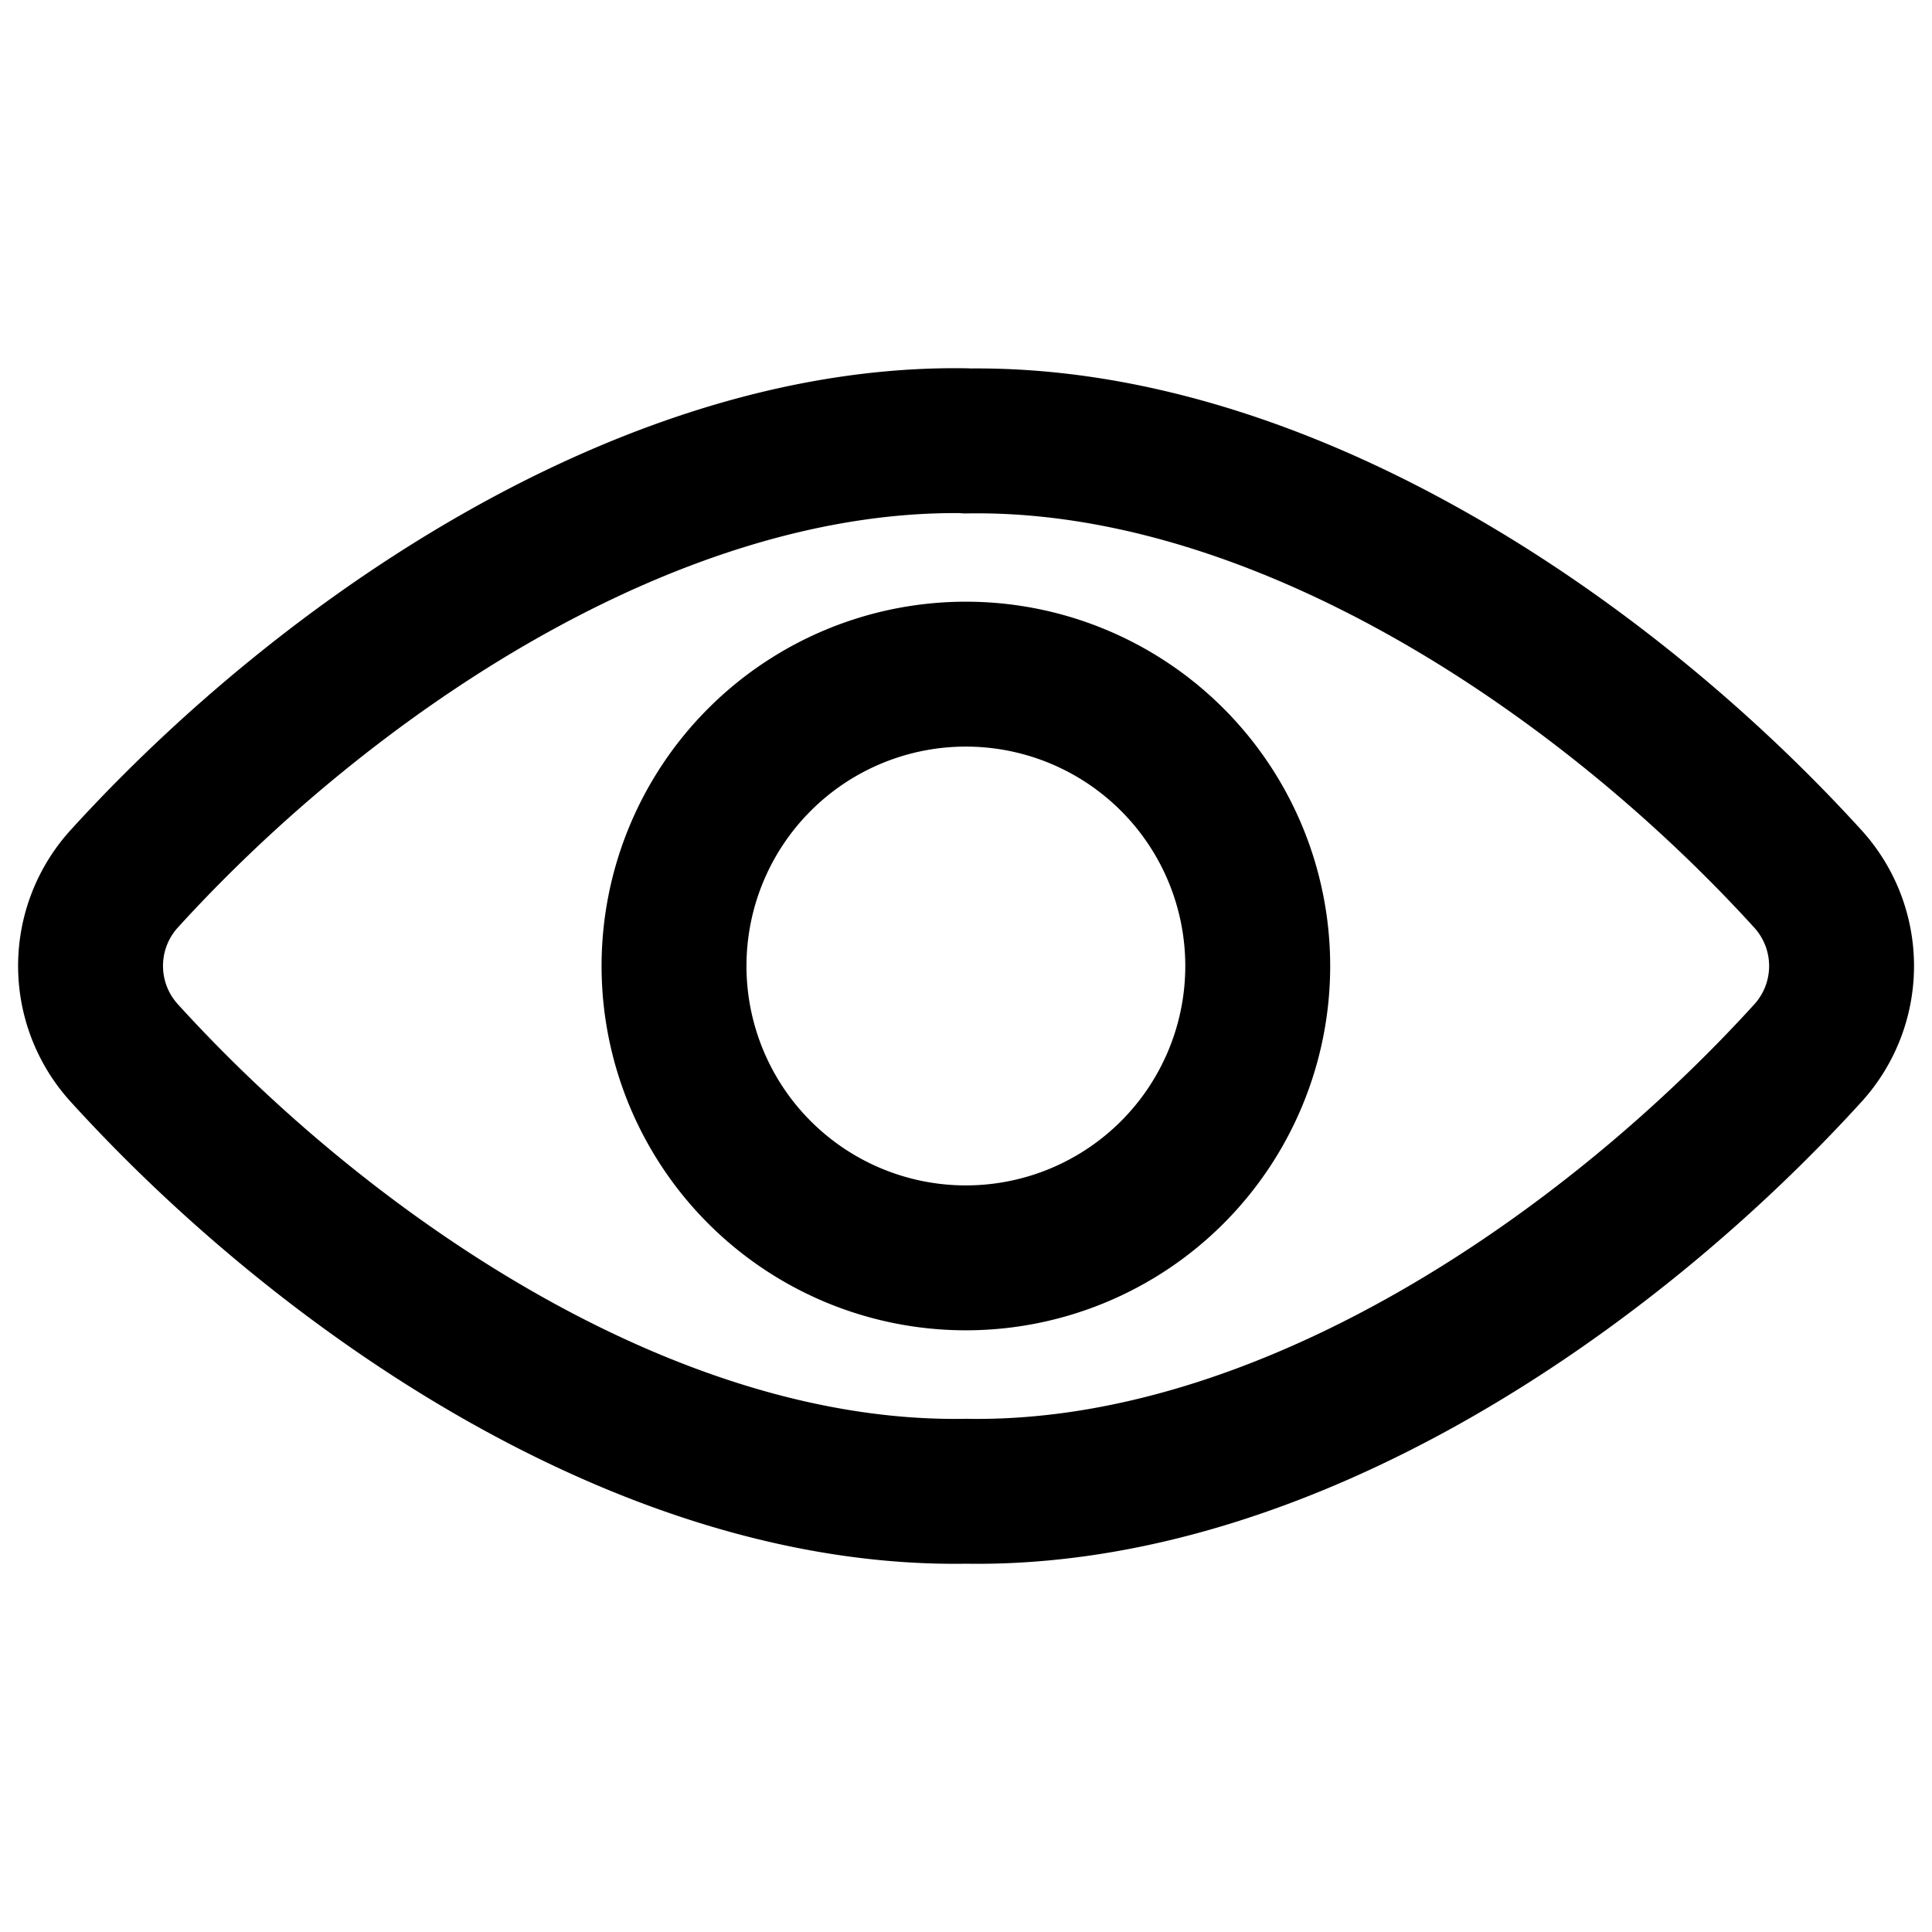 <svg width="16" height="16" viewBox="0 0 16 16" fill="none" xmlns="http://www.w3.org/2000/svg"><path clip-rule="evenodd" d="M7.999 3.65c-2.598-.043-5.284 1.773-6.974 3.632a1.072 1.072 0 000 1.434C2.678 10.536 5.357 12.394 8 12.35c2.642.044 5.322-1.813 6.976-3.633a1.072 1.072 0 000-1.434c-1.691-1.86-4.378-3.675-6.976-3.631z" stroke="#000" stroke-width="1.2" stroke-linecap="round" stroke-linejoin="round"/><path clip-rule="evenodd" d="M10.416 8a2.417 2.417 0 11-4.834 0 2.417 2.417 0 014.834 0z" stroke="#000" stroke-width="1.2" stroke-linecap="round" stroke-linejoin="round"/></svg>